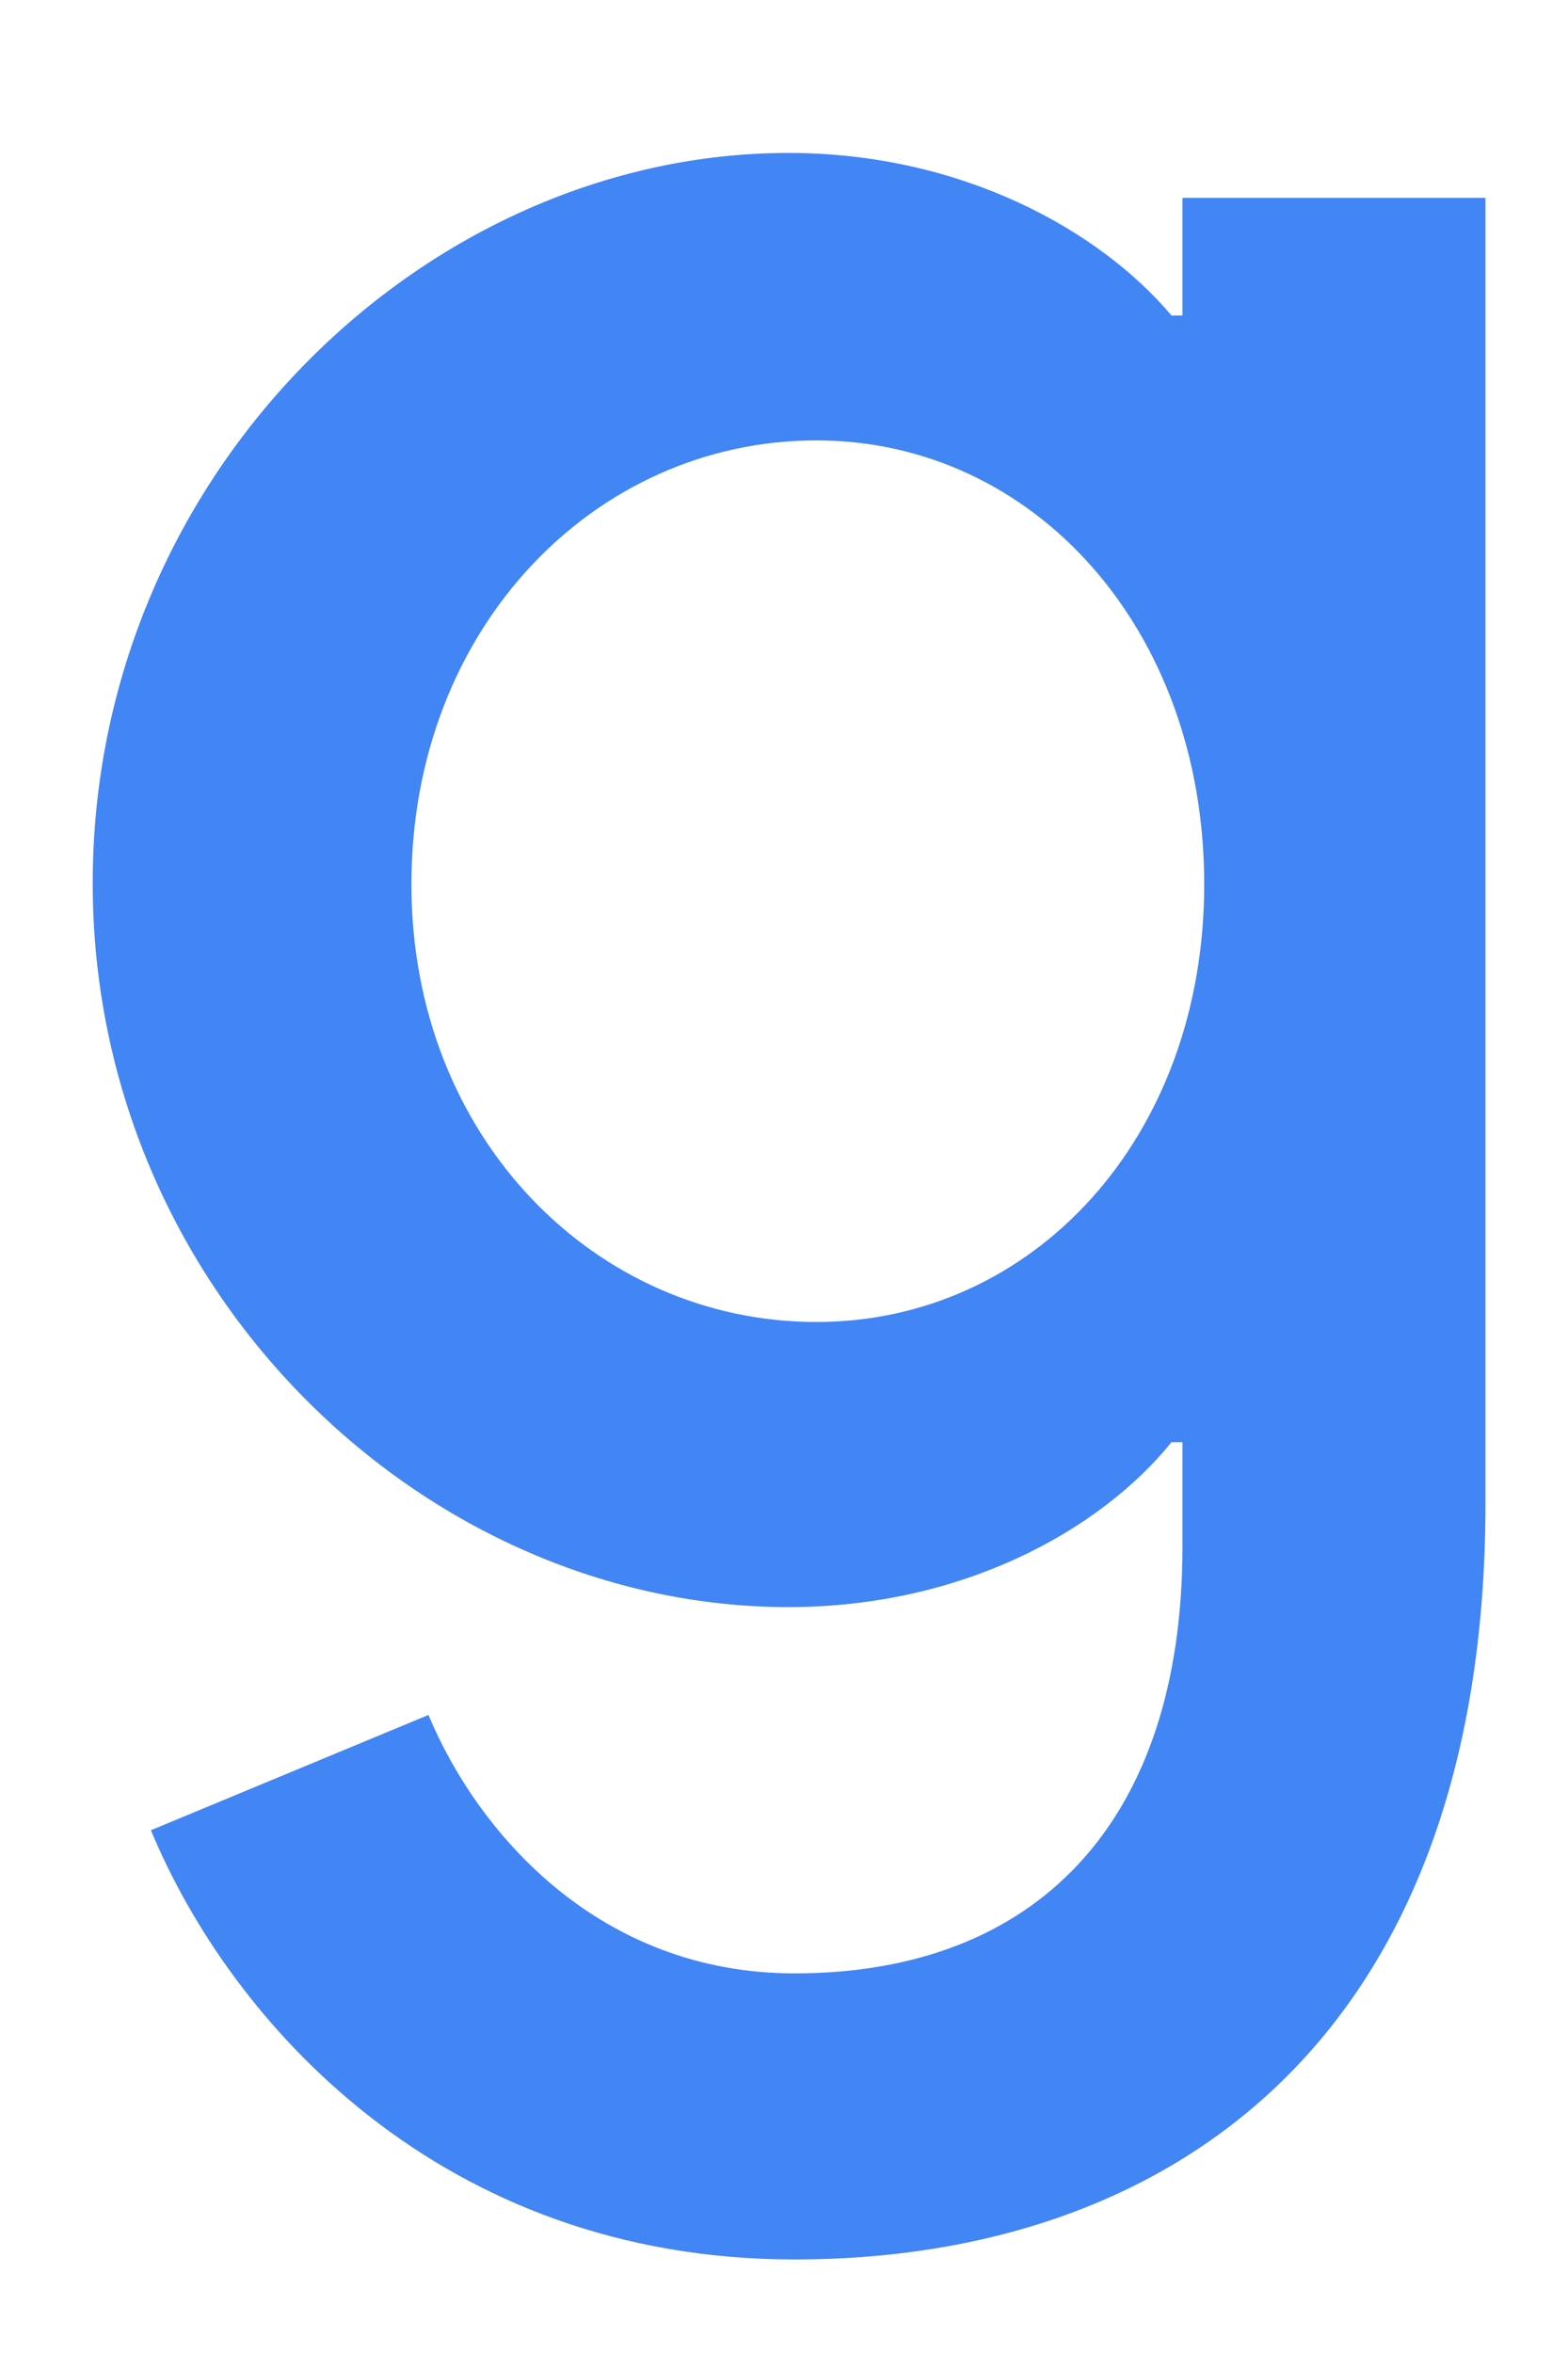 <svg width="8" height="12" viewBox="0 0 8 12" fill="none" xmlns="http://www.w3.org/2000/svg">
<path d="M7.579 1.009V7.664C7.579 10.404 5.965 11.523 4.054 11.523C2.254 11.523 1.178 10.317 0.77 9.334L2.186 8.746C2.439 9.352 3.058 10.064 4.054 10.064C5.278 10.064 6.033 9.303 6.033 7.887V7.355H5.977C5.612 7.806 4.907 8.196 4.023 8.196C2.167 8.196 0.473 6.582 0.473 4.504C0.473 2.413 2.174 0.78 4.023 0.78C4.907 0.78 5.612 1.176 5.977 1.609H6.033V1.009H7.579ZM6.144 4.51C6.144 3.205 5.272 2.246 4.165 2.246C3.039 2.246 2.099 3.198 2.099 4.51C2.099 5.802 3.039 6.742 4.165 6.742C5.272 6.742 6.144 5.802 6.144 4.51Z" fill="#4285F4"/>
</svg>

